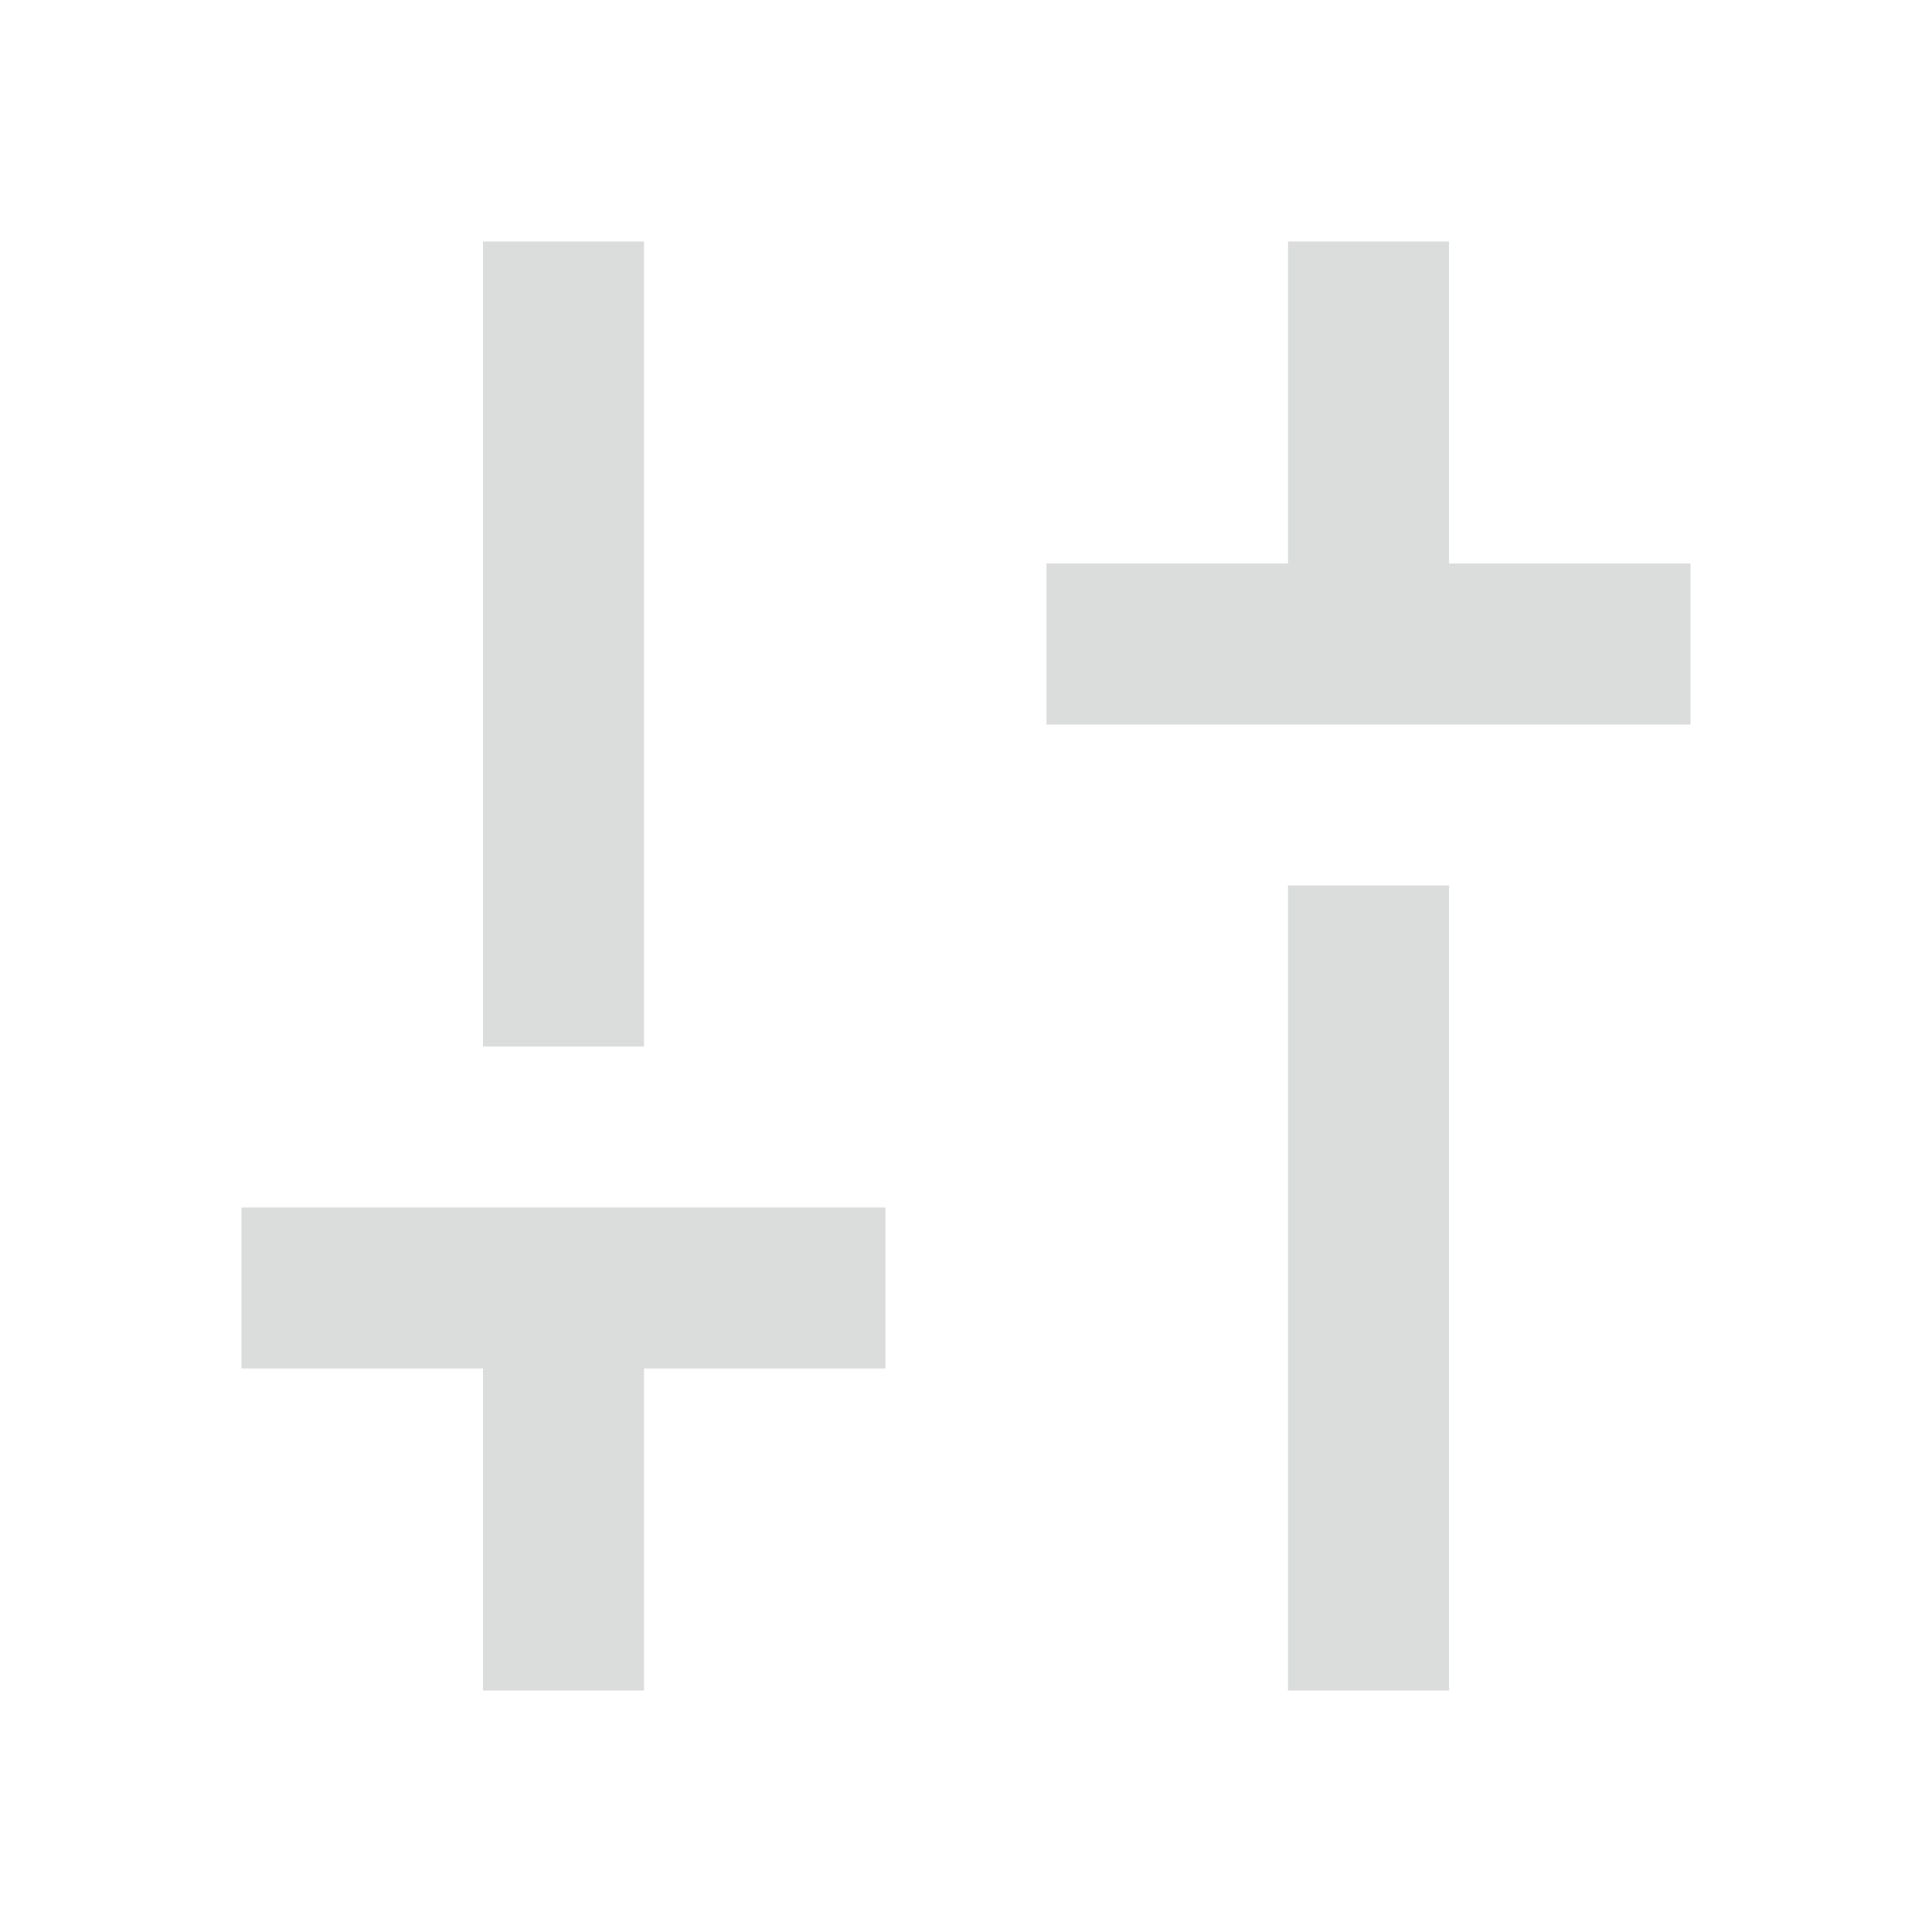 <svg xmlns="http://www.w3.org/2000/svg" height="24px" viewBox="0 -960 960 960" width="24px" fill="#dbdcdc"><path d="M520-600v-80h120v-160h80v160h120v80H520Zm120 480v-400h80v400h-80Zm-400 0v-160H120v-80h320v80H320v160h-80Zm0-320v-400h80v400h-80Z"/></svg>